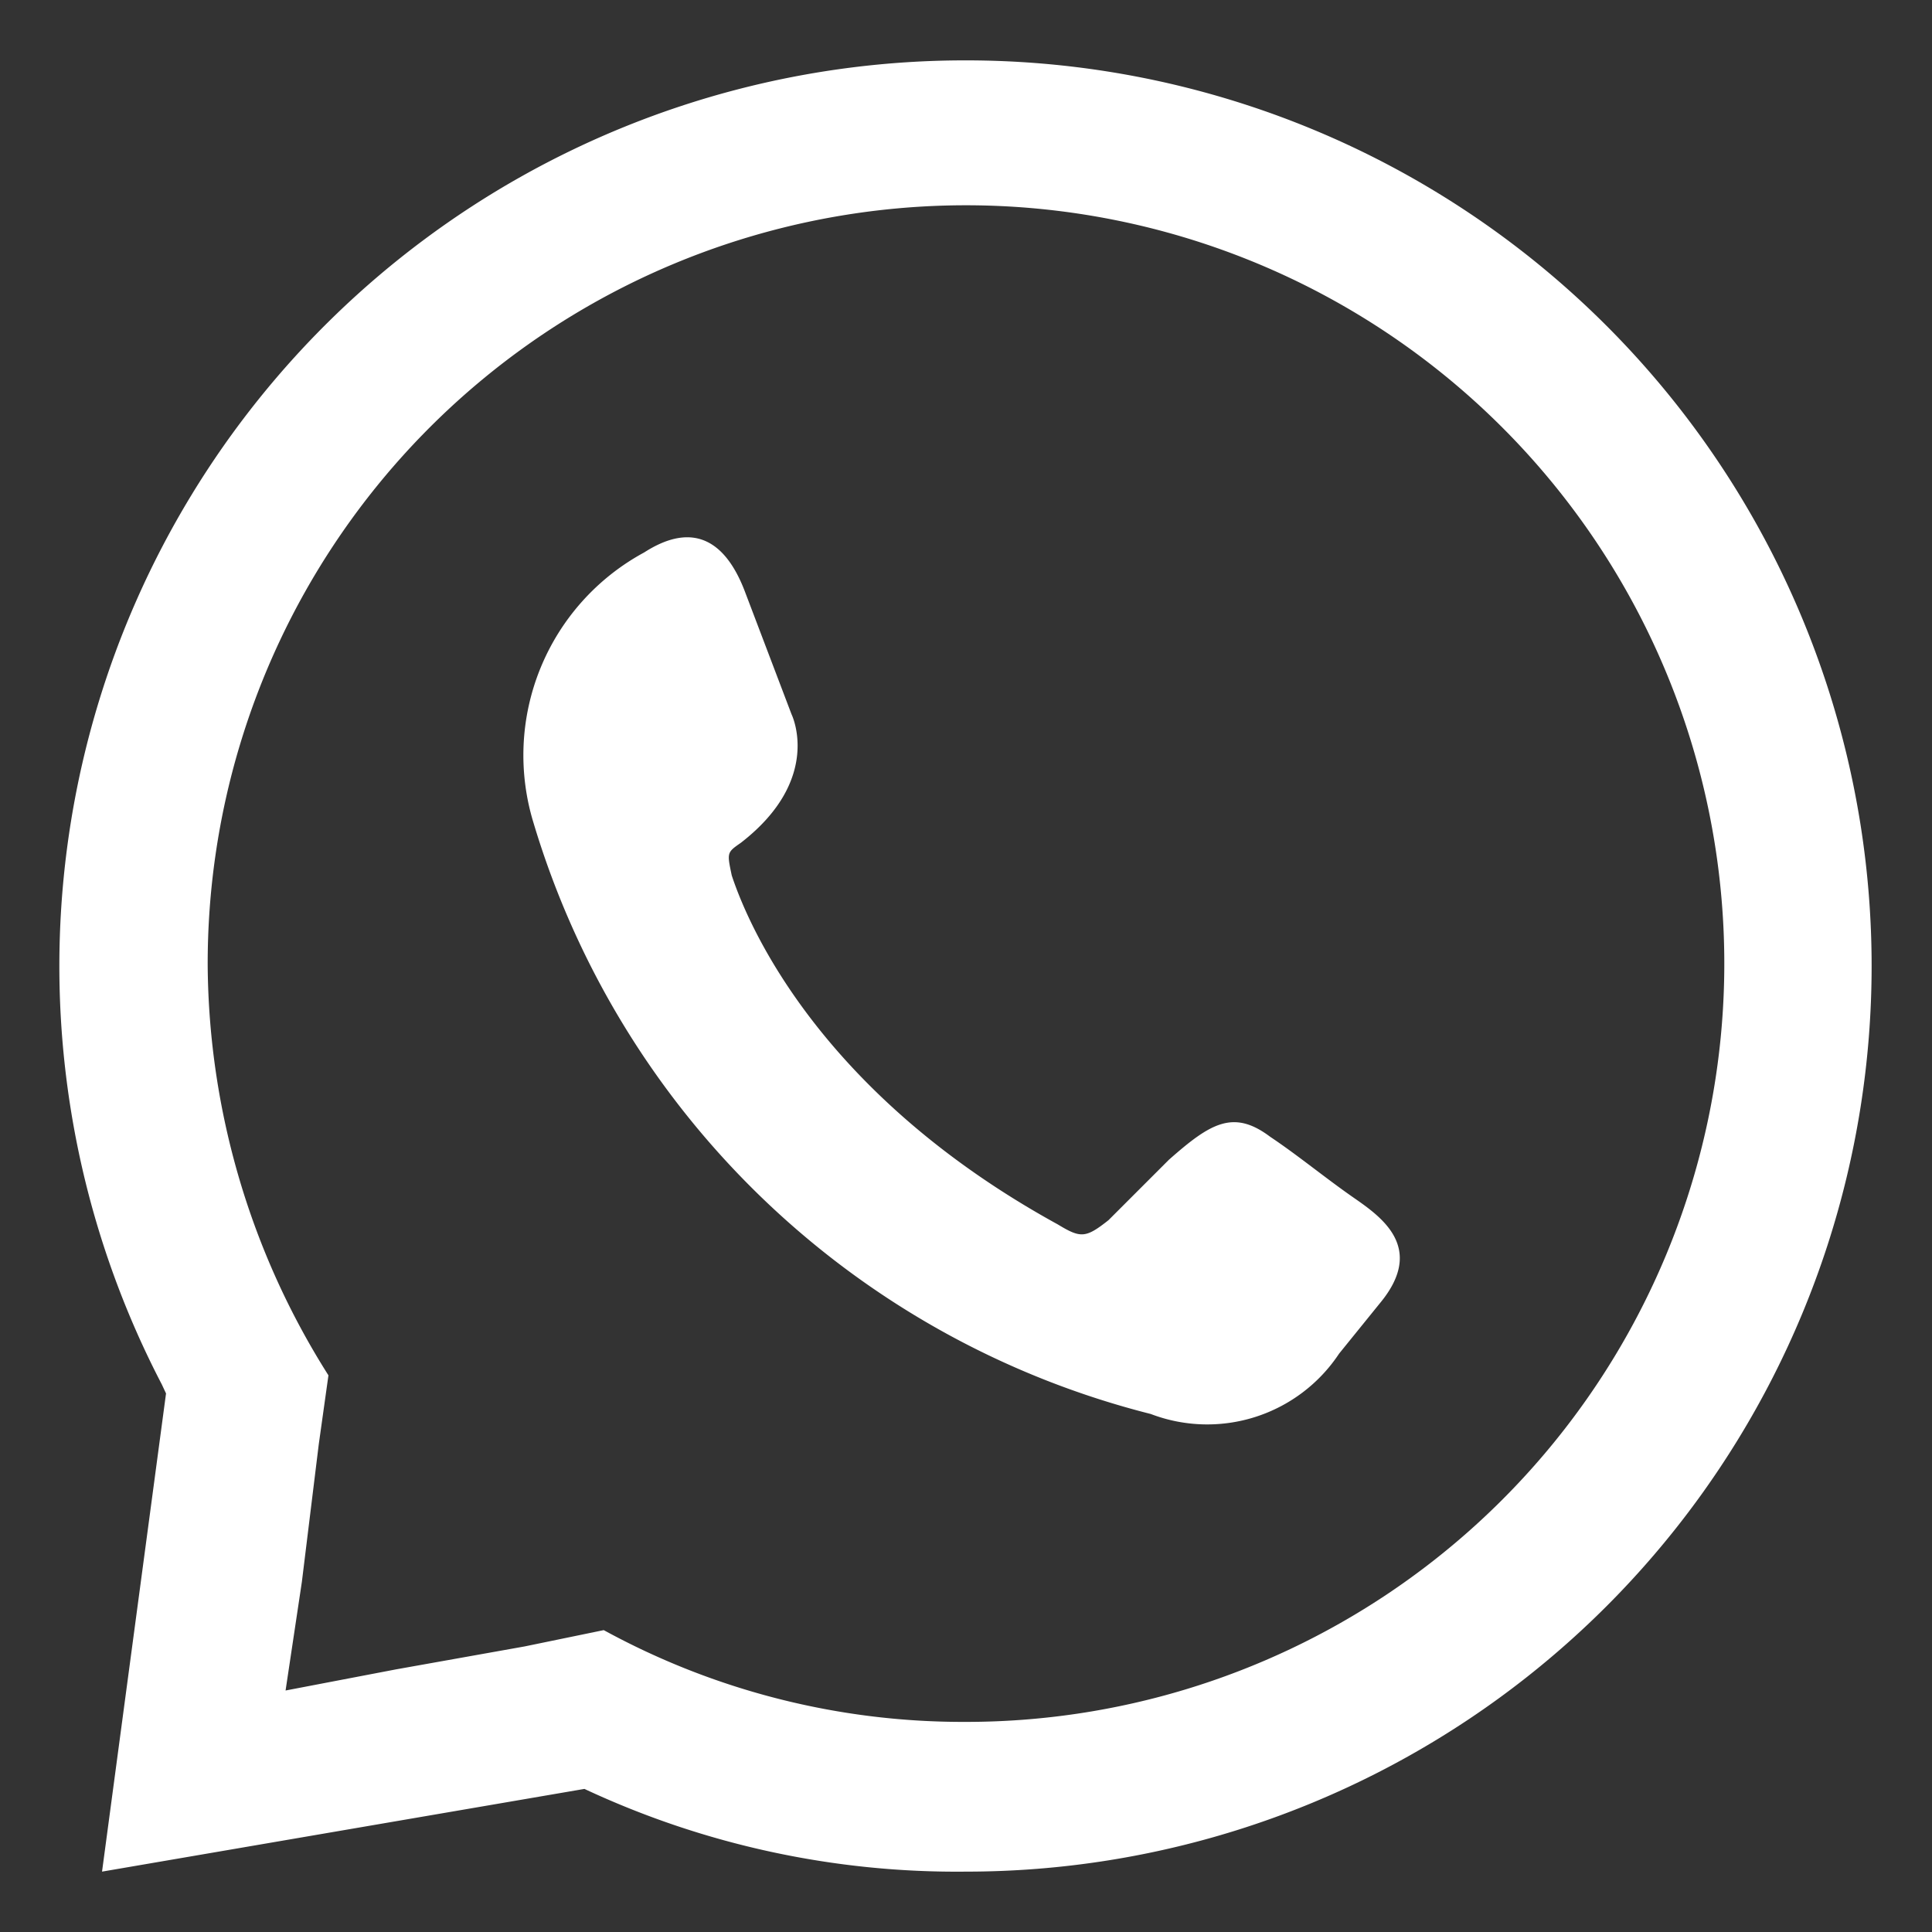 <svg xmlns="http://www.w3.org/2000/svg" viewBox="0 0 32 32"><rect x="0" y="0" width="32" height="32" fill="#333333" stroke="none"/><defs><style>.cls-1{fill:#fff;fill-rule:evenodd;}</style></defs><title>Social Media Logos (32x32)</title><g id="Whatsapp"><path class="cls-1" d="M10.67,9.15c.84-.54,1.37-.16,1.68.68l.76,2s.53,1.07-.84,2.13c-.23.16-.23.16-.15.54.3.91,1.52,3.65,5.4,5.78.38.23.46.23.84-.07l1-1c.69-.61,1.07-.84,1.68-.38.45.3.91.68,1.37,1s1.21.83.45,1.75l-.68.84a2.62,2.62,0,0,1-3.12,1A14.34,14.34,0,0,1,8.84,13.64a3.82,3.82,0,0,1,1.83-4.49ZM16,1a15,15,0,0,1,0,30,14.55,14.55,0,0,1-6.32-1.37L1.69,31l1.06-7.92-.07-.15A15,15,0,0,1,16,1ZM6.56,27.65l2.13-.38L10,27a12.4,12.4,0,0,0,6,1.52A12.56,12.56,0,1,0,3.44,16a12.85,12.85,0,0,0,2,6.78l-.16,1.14L5,26.2,4.73,28Z"/></g></svg>
